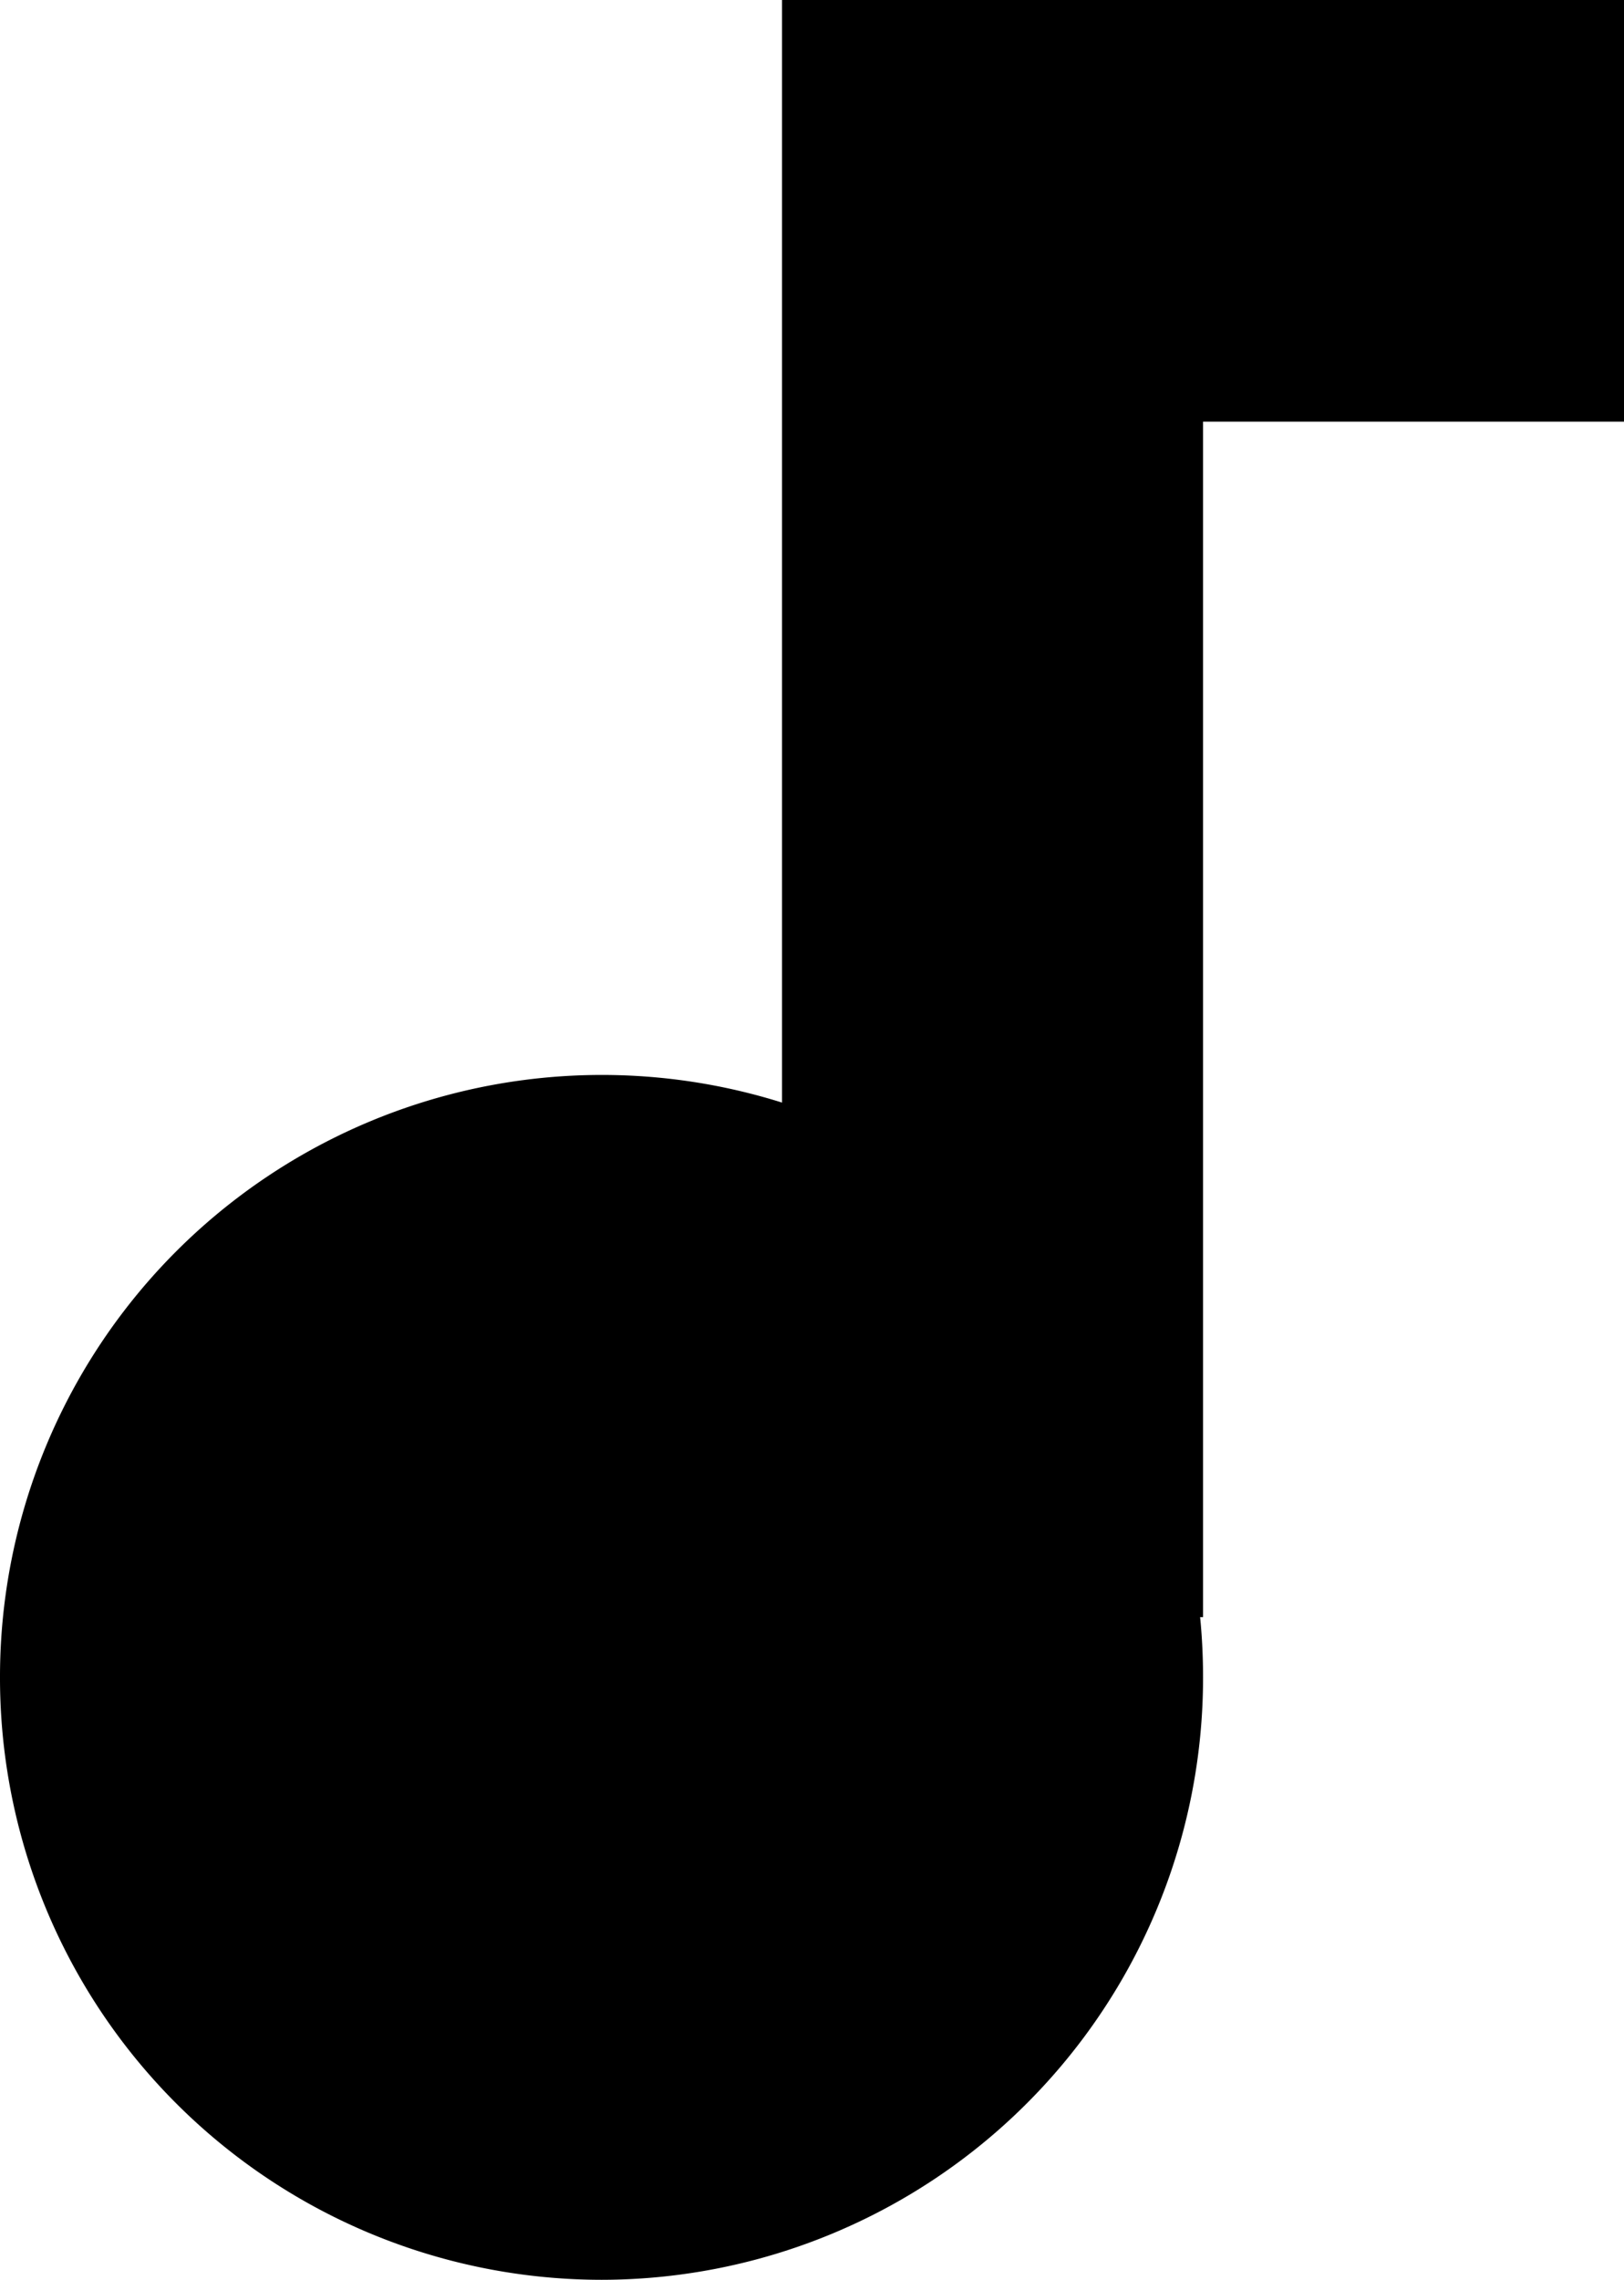 <svg xmlns="http://www.w3.org/2000/svg" width="14.992" height="21.041" viewBox="0 0 14.992 21.041">
    <defs>
        <style>
            .cls-1{fill:#000000}
        </style>
    </defs>
    <path id="합치기_6" d="M1990-2003.519a5.556 5.556 0 0 1 5.553-5.56 5.548 5.548 0 0 1 1.666.255V-2019h7.773v3.892h-3.886v11.033h-.027c.018.183.027.369.027.556a5.557 5.557 0 0 1-5.553 5.56 5.556 5.556 0 0 1-5.553-5.56z" class="cls-1" data-name="합치기 6" transform="translate(-1990 2019)"/>
</svg>
